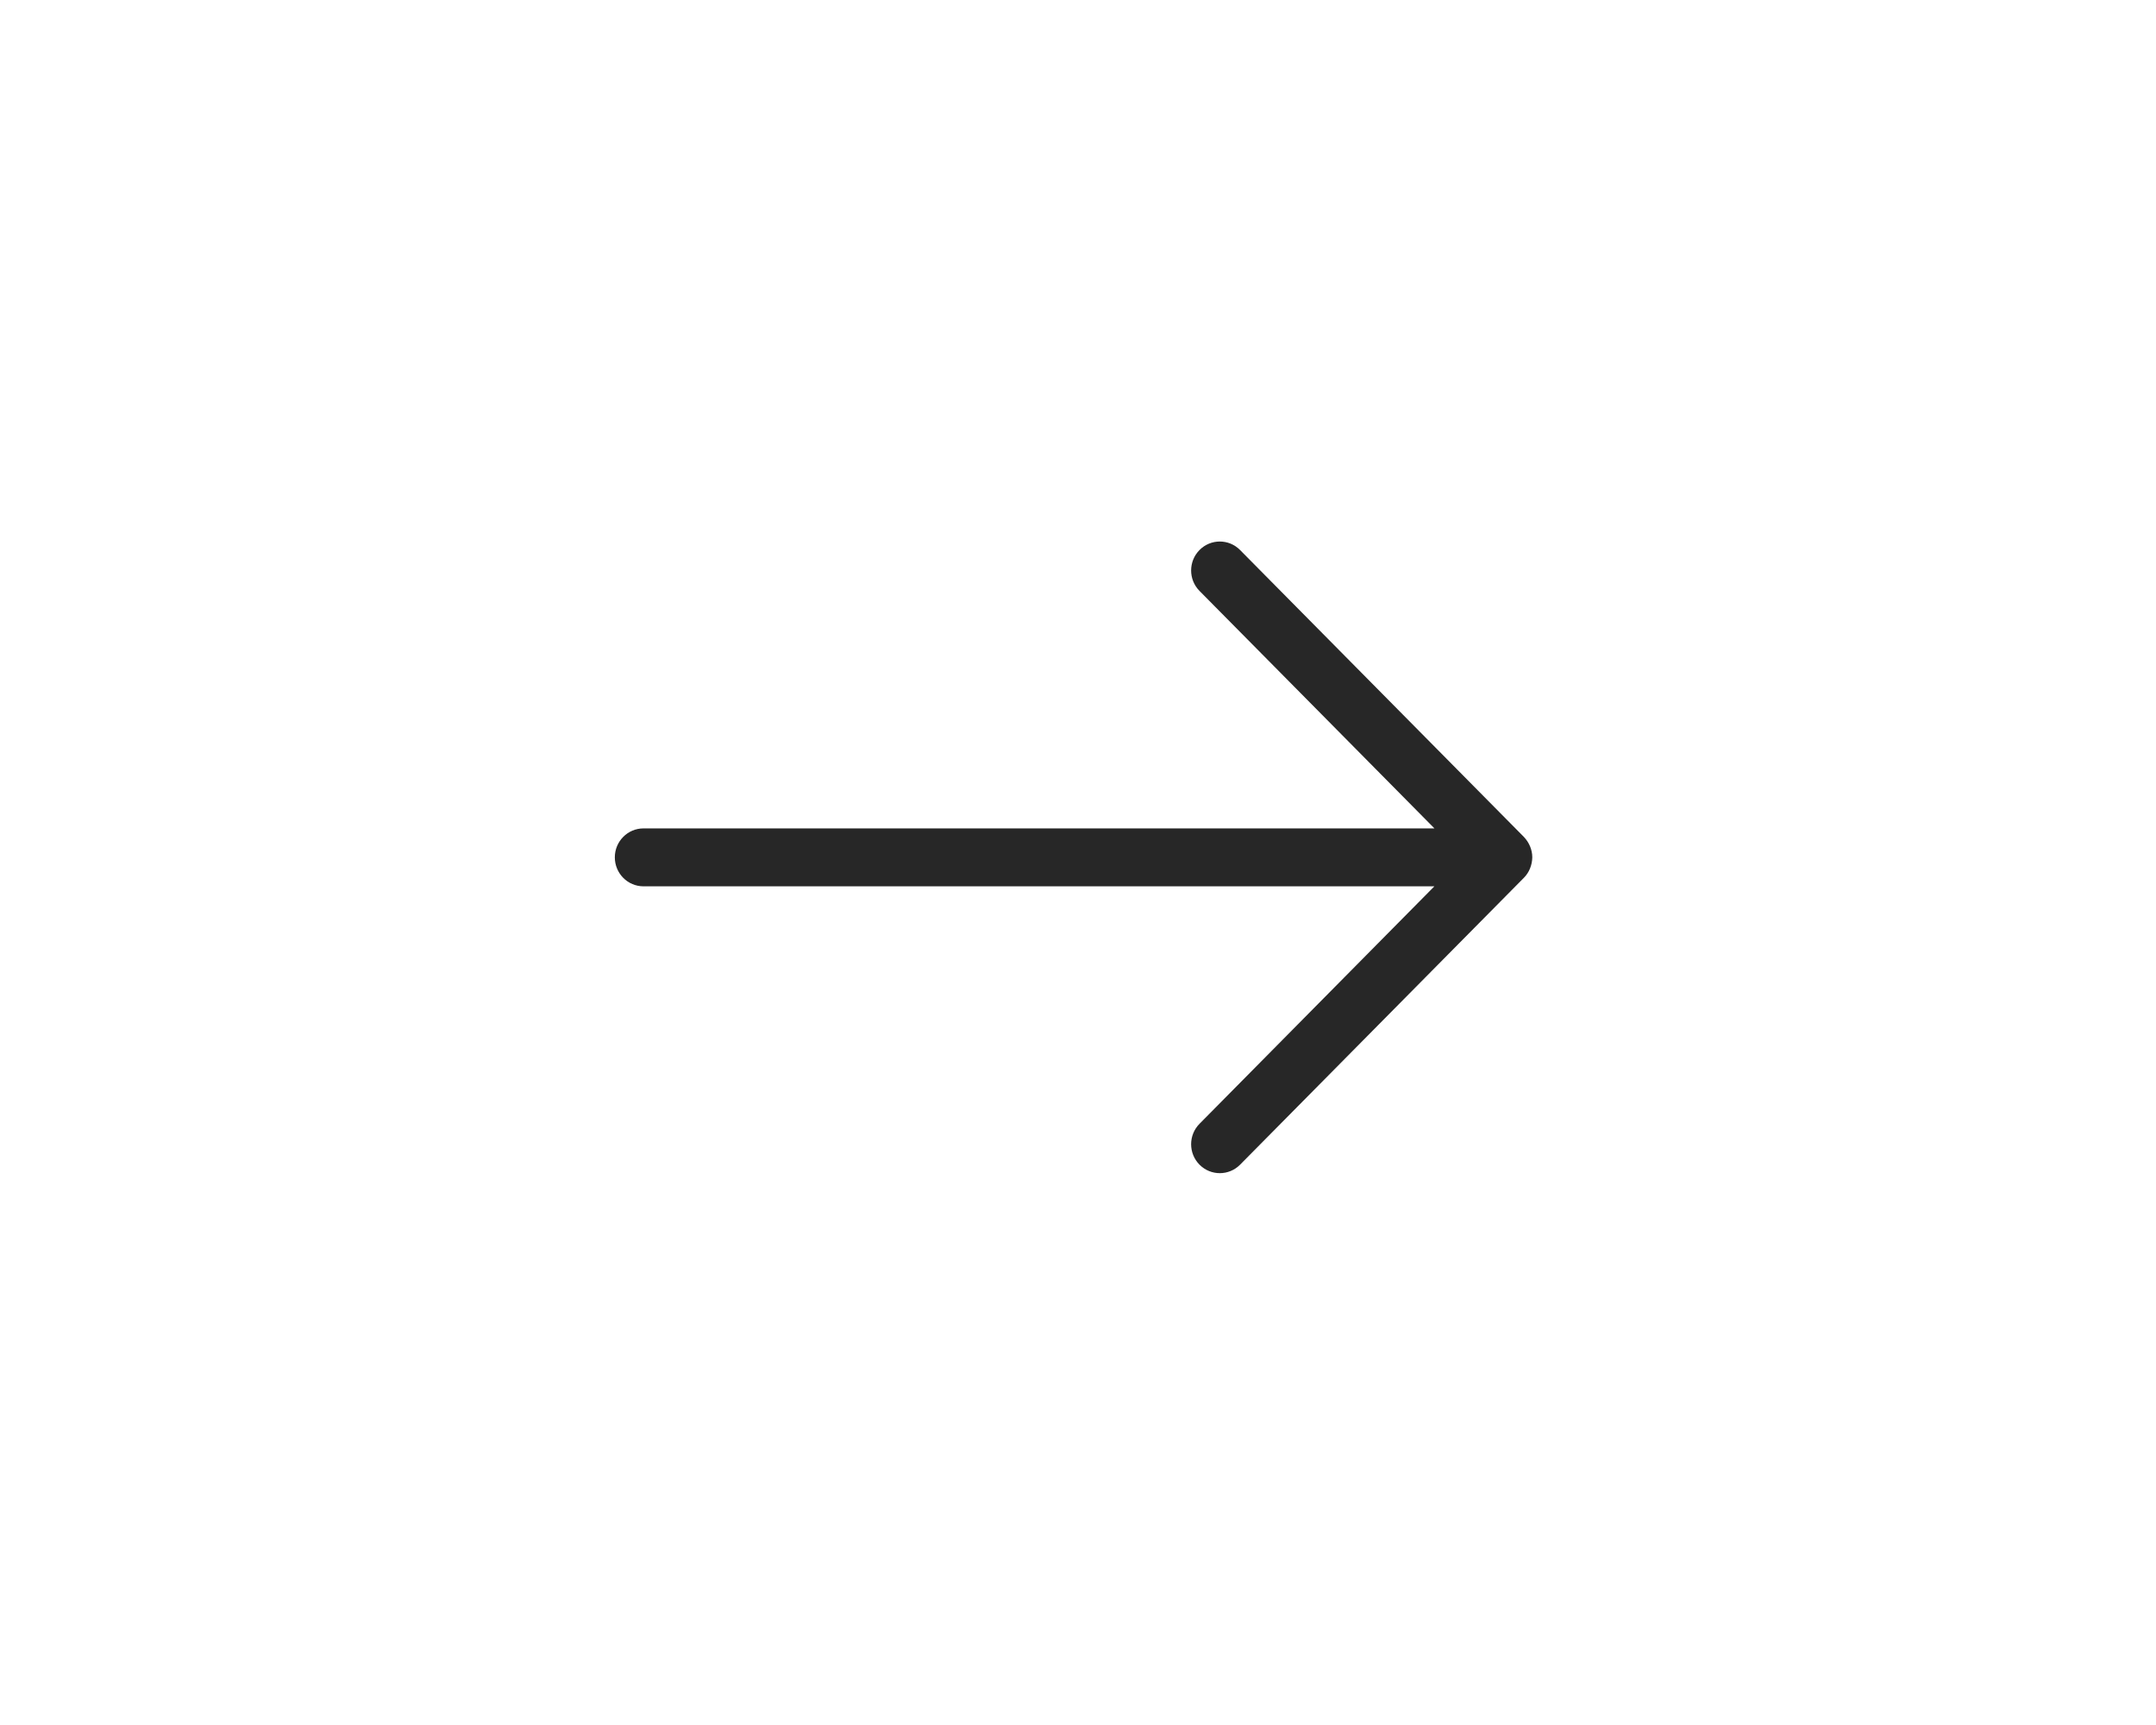 <?xml version="1.0" encoding="UTF-8"?>
<svg width="30px" height="24px" viewBox="0 0 30 26" version="1.1" xmlns="http://www.w3.org/2000/svg" xmlns:xlink="http://www.w3.org/1999/xlink">
    <title>Arrow_Forward</title>
    <defs>
        <filter x="-11.7%" y="-9.4%" width="123.4%" height="118.8%" filterUnits="objectBoundingBox" id="filter-1">
            <feOffset dx="0" dy="2" in="SourceAlpha" result="shadowOffsetOuter1"></feOffset>
            <feGaussianBlur stdDeviation="4.5" in="shadowOffsetOuter1" result="shadowBlurOuter1"></feGaussianBlur>
            <feColorMatrix values="0 0 0 0 0   0 0 0 0 0   0 0 0 0 0  0 0 0 0.2 0" type="matrix" in="shadowBlurOuter1" result="shadowMatrixOuter1"></feColorMatrix>
            <feMerge>
                <feMergeNode in="shadowMatrixOuter1"></feMergeNode>
                <feMergeNode in="SourceGraphic"></feMergeNode>
            </feMerge>
        </filter>
    </defs>
    <g id="Welcome" stroke="none" stroke-width="1" fill="none" fill-rule="evenodd">
        <g id="Summer-Sale-Desktop" transform="translate(-870, -222)" fill="#272727">
            <g id="Group-36" transform="translate(537, 198)">
                <g id="Group-10" filter="url(#filter-1)" transform="translate(198, 0)">
                    <g id="iconfinder_Arrow_Forward_1063879" transform="translate(143.018, 30.162)">
                        <path d="M13.83,4.76 C13.83,4.645 13.782,4.535 13.703,4.452 L9.425,0.128 C9.256,-0.043 8.982,-0.042 8.814,0.128 C8.645,0.298 8.645,0.575 8.814,0.745 L12.355,4.324 L0.432,4.324 C0.194,4.324 0,4.519 0,4.76 C0,5.002 0.194,5.197 0.432,5.197 L12.354,5.197 L8.814,8.776 C8.645,8.946 8.645,9.223 8.814,9.393 C8.983,9.563 9.256,9.563 9.425,9.393 L13.703,5.069 C13.784,4.988 13.828,4.875 13.83,4.76 Z" id="Arrow_Forward"></path>
                    </g>
                </g>
            </g>
        </g>
    </g>
</svg>